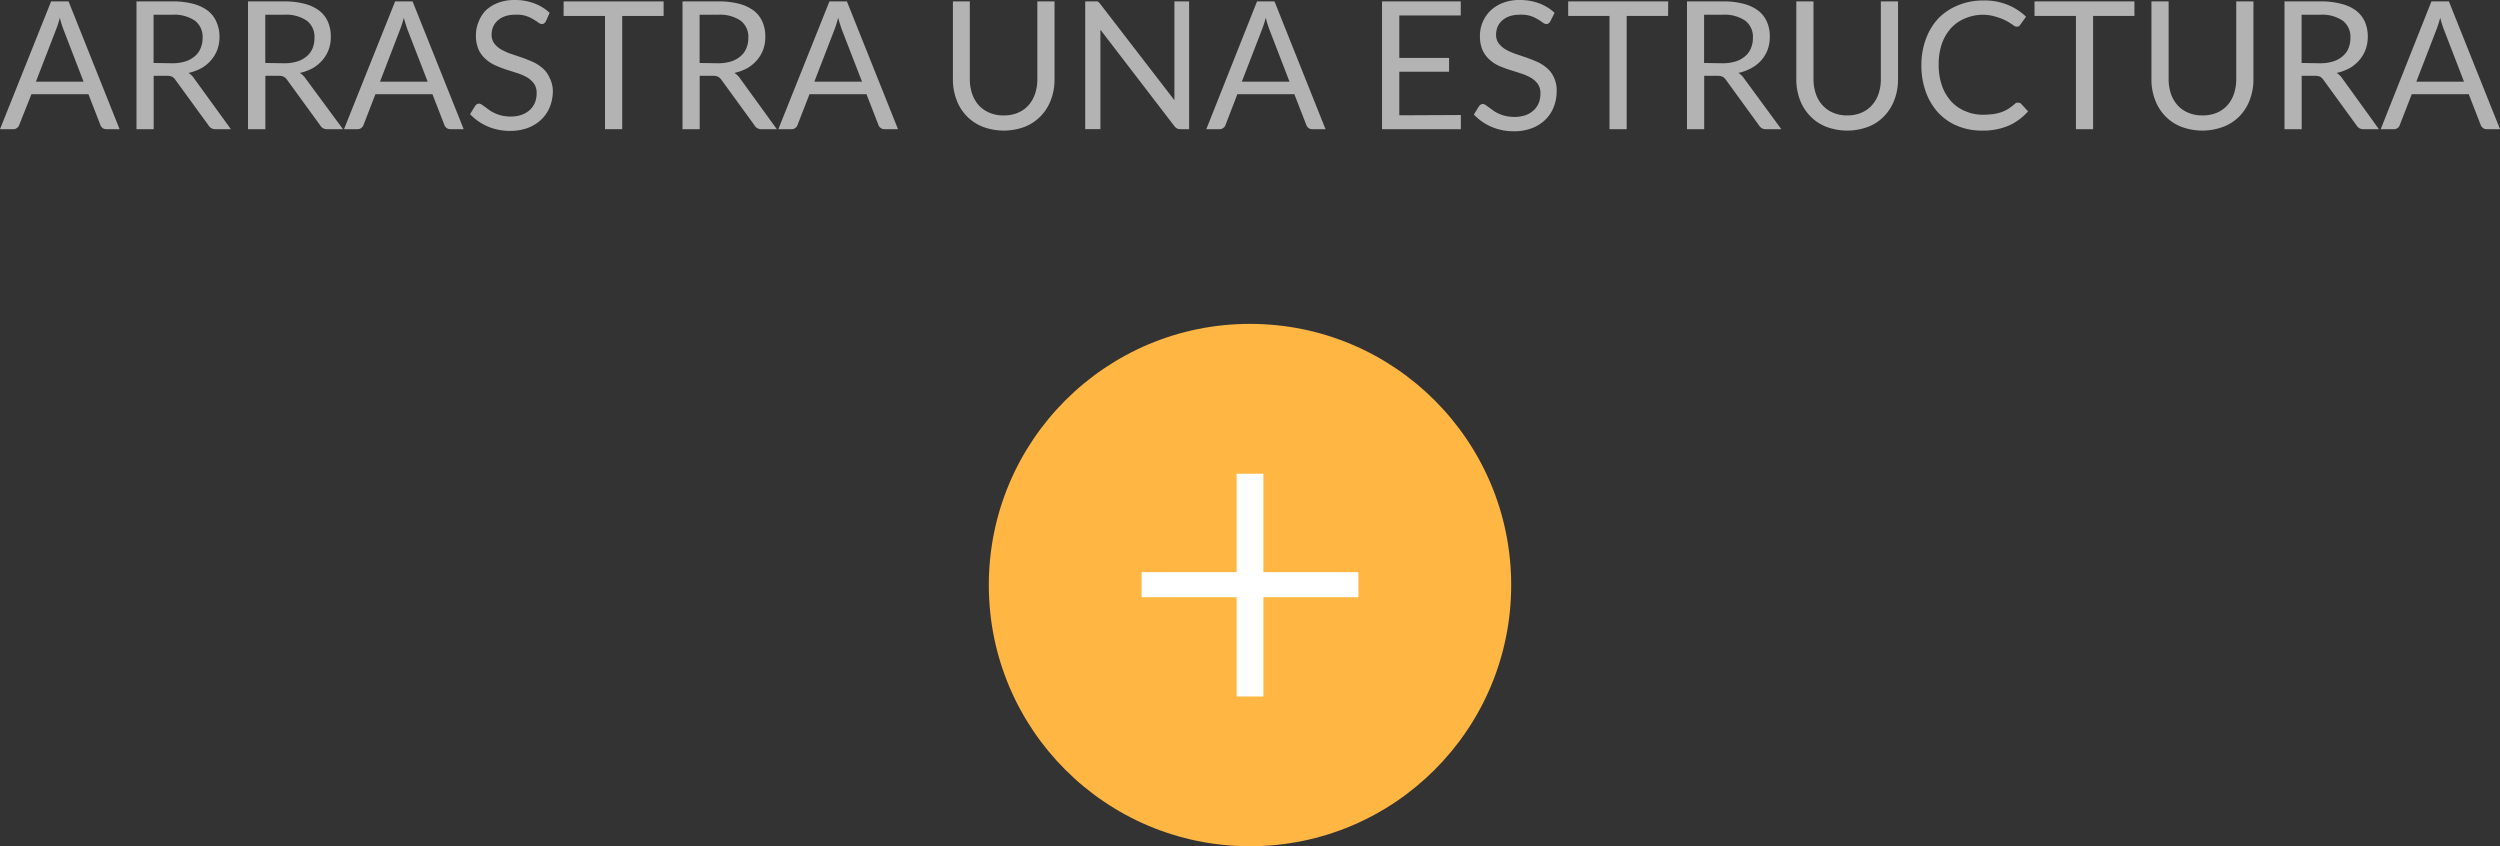 <svg id="Capa_1" data-name="Capa 1" xmlns="http://www.w3.org/2000/svg" viewBox="0 0 263.22 89.1"><rect x="0" y="0" width="263.22" height="89.1" fill="#333333" stroke="none"/><title>Arrastra una estructura</title><circle cx="131.61" cy="61.6" r="27.5" fill="#ffb643"/><path d="M136.91,55.33V65.69h10v2.64h-10V78.78h-2.82V68.33h-10V65.69h10V55.33Z" transform="translate(-3.89 -5.45)" fill="#fff"/><path d="M16.48,19.05h-1.4a.62.62,0,0,1-.4-.13.7.7,0,0,1-.22-.31L13.2,15.37h-6L5.91,18.61a.59.59,0,0,1-.22.3.58.58,0,0,1-.39.14H3.89L9.27,5.6h1.84Zm-3.79-5L10.58,8.58c-.06-.16-.13-.35-.2-.57s-.13-.44-.19-.69a9.55,9.55,0,0,1-.41,1.27L7.67,14.05Z" transform="translate(-3.89 -5.45)" fill="#b3b3b3"/><path d="M28.2,19.05H26.58a.8.8,0,0,1-.73-.39l-3.49-4.8a1.17,1.17,0,0,0-.34-.33,1.39,1.39,0,0,0-.57-.1H20.07v5.62H18.26V5.6h3.8a8,8,0,0,1,2.2.26,4.33,4.33,0,0,1,1.54.74,3,3,0,0,1,.89,1.18A3.81,3.81,0,0,1,27,9.32a3.92,3.92,0,0,1-.22,1.34,3.64,3.64,0,0,1-.65,1.11,3.92,3.92,0,0,1-1,.84,5.28,5.28,0,0,1-1.4.52,1.84,1.84,0,0,1,.6.58ZM22,12.11a4.6,4.6,0,0,0,1.4-.19,2.8,2.8,0,0,0,1-.55,2.12,2.12,0,0,0,.61-.84,2.67,2.67,0,0,0,.21-1.08,2.14,2.14,0,0,0-.79-1.81A3.85,3.85,0,0,0,22.06,7h-2v5.08Z" transform="translate(-3.89 -5.45)" fill="#b3b3b3"/><path d="M40,19.05H38.34a.79.79,0,0,1-.73-.39l-3.49-4.8a1.08,1.08,0,0,0-.35-.33,1.3,1.3,0,0,0-.56-.1H31.83v5.62H30V5.6h3.8a8,8,0,0,1,2.2.26,4.33,4.33,0,0,1,1.54.74,3,3,0,0,1,.89,1.18,3.81,3.81,0,0,1,.29,1.54,3.92,3.92,0,0,1-.22,1.34,3.64,3.64,0,0,1-.65,1.11,4,4,0,0,1-1,.84,5.21,5.21,0,0,1-1.39.52,1.84,1.84,0,0,1,.6.58Zm-6.21-6.94a4.6,4.6,0,0,0,1.4-.19,2.8,2.8,0,0,0,1-.55,2.12,2.12,0,0,0,.61-.84A2.67,2.67,0,0,0,37,9.45a2.14,2.14,0,0,0-.79-1.81A3.85,3.85,0,0,0,33.82,7h-2v5.08Z" transform="translate(-3.89 -5.45)" fill="#b3b3b3"/><path d="M52.71,19.05H51.3a.61.61,0,0,1-.39-.13.65.65,0,0,1-.23-.31l-1.26-3.24h-6l-1.26,3.24a.59.59,0,0,1-.22.3.56.56,0,0,1-.39.14H40.11L45.49,5.6h1.84Zm-3.79-5L46.8,8.58c-.06-.16-.12-.35-.19-.57s-.14-.44-.2-.69A11.48,11.48,0,0,1,46,8.59L43.9,14.05Z" transform="translate(-3.89 -5.45)" fill="#b3b3b3"/><path d="M61.36,7.7a1,1,0,0,1-.18.21.4.4,0,0,1-.24.07.66.66,0,0,1-.38-.16c-.14-.1-.32-.22-.54-.35a3.56,3.56,0,0,0-.78-.35A3.23,3.23,0,0,0,58.14,7a3.17,3.17,0,0,0-1.07.16,2.29,2.29,0,0,0-.78.45,1.93,1.93,0,0,0-.48.66,2.22,2.22,0,0,0-.16.82,1.51,1.51,0,0,0,.28.93,2.41,2.41,0,0,0,.73.64,6.25,6.25,0,0,0,1,.45l1.18.4c.4.14.8.3,1.18.47a4.18,4.18,0,0,1,1,.65,2.73,2.73,0,0,1,.73,1A3.12,3.12,0,0,1,62.1,15a4.57,4.57,0,0,1-.3,1.66A3.8,3.8,0,0,1,60.92,18a4.07,4.07,0,0,1-1.41.9,5.2,5.2,0,0,1-1.91.33,5.8,5.8,0,0,1-2.39-.48,5.54,5.54,0,0,1-1.83-1.28l.53-.86a.77.77,0,0,1,.18-.18.48.48,0,0,1,.24-.07.63.63,0,0,1,.28.1l.35.25.45.33a3.53,3.53,0,0,0,.58.33,4.15,4.15,0,0,0,.73.25,4.42,4.42,0,0,0,.93.1,3.49,3.49,0,0,0,1.16-.18,2.55,2.55,0,0,0,.86-.51,2.23,2.23,0,0,0,.54-.77,2.66,2.66,0,0,0,.18-1,1.71,1.71,0,0,0-.27-1,2.45,2.45,0,0,0-.73-.66,5.41,5.41,0,0,0-1-.44l-1.19-.38A10.51,10.51,0,0,1,56,12.31a3.78,3.78,0,0,1-1-.66,3.05,3.05,0,0,1-.73-1A3.64,3.64,0,0,1,54,9.15a3.61,3.61,0,0,1,.27-1.38A3.7,3.7,0,0,1,55,6.58a3.9,3.9,0,0,1,1.3-.82,4.71,4.71,0,0,1,1.78-.31,5.8,5.8,0,0,1,2.05.35,4.88,4.88,0,0,1,1.63,1Z" transform="translate(-3.89 -5.45)" fill="#b3b3b3"/><path d="M73.76,7.13H69.4V19.05H67.59V7.13H63.23V5.6H73.76Z" transform="translate(-3.89 -5.45)" fill="#b3b3b3"/><path d="M85.68,19.05H84.07a.79.79,0,0,1-.73-.39l-3.49-4.8a1.08,1.08,0,0,0-.35-.33,1.3,1.3,0,0,0-.56-.1H77.56v5.62H75.75V5.6h3.8a8,8,0,0,1,2.2.26,4.33,4.33,0,0,1,1.54.74,3,3,0,0,1,.89,1.18,3.81,3.81,0,0,1,.29,1.54,3.92,3.92,0,0,1-.22,1.34,3.64,3.64,0,0,1-.65,1.11,4,4,0,0,1-1,.84,5.21,5.21,0,0,1-1.39.52,1.84,1.84,0,0,1,.6.58Zm-6.21-6.94a4.49,4.49,0,0,0,1.39-.19,2.77,2.77,0,0,0,1-.55,2.12,2.12,0,0,0,.61-.84,2.67,2.67,0,0,0,.21-1.08,2.14,2.14,0,0,0-.79-1.81A3.85,3.85,0,0,0,79.55,7h-2v5.08Z" transform="translate(-3.89 -5.45)" fill="#b3b3b3"/><path d="M98.44,19.05H97a.61.61,0,0,1-.39-.13.65.65,0,0,1-.23-.31l-1.26-3.24h-6l-1.26,3.24a.59.59,0,0,1-.22.3.56.56,0,0,1-.39.14H85.84L91.22,5.6h1.84Zm-3.79-5L92.53,8.58c-.06-.16-.12-.35-.19-.57s-.14-.44-.2-.69a11.48,11.48,0,0,1-.4,1.27l-2.11,5.46Z" transform="translate(-3.89 -5.45)" fill="#b3b3b3"/><path d="M109.58,17.6a3.73,3.73,0,0,0,1.49-.28,3.08,3.08,0,0,0,1.11-.79,3.51,3.51,0,0,0,.69-1.21,4.8,4.8,0,0,0,.24-1.55V5.6h1.81v8.17a6,6,0,0,1-.37,2.16,4.88,4.88,0,0,1-1.06,1.72,4.72,4.72,0,0,1-1.68,1.14,6.3,6.3,0,0,1-4.47,0,4.81,4.81,0,0,1-2.75-2.86,6,6,0,0,1-.37-2.16V5.6H106v8.16a4.8,4.8,0,0,0,.24,1.55,3.51,3.51,0,0,0,.69,1.21,3.21,3.21,0,0,0,1.12.79A3.59,3.59,0,0,0,109.58,17.6Z" transform="translate(-3.89 -5.45)" fill="#b3b3b3"/><path d="M129.09,5.6V19.05h-.91a.81.81,0,0,1-.37-.08.9.9,0,0,1-.28-.25L119.75,8.58l0,.46c0,.15,0,.29,0,.42v9.59h-1.6V5.6h1.15l.15,0,.13.09.14.16L127.54,16c0-.16,0-.32,0-.47s0-.3,0-.44V5.6Z" transform="translate(-3.89 -5.45)" fill="#b3b3b3"/><path d="M143.45,19.05h-1.4a.62.62,0,0,1-.4-.13.7.7,0,0,1-.22-.31l-1.26-3.24h-6l-1.25,3.24a.59.59,0,0,1-.22.3.6.6,0,0,1-.39.14h-1.41L136.24,5.6h1.84Zm-3.79-5-2.11-5.47c-.06-.16-.13-.35-.2-.57s-.13-.44-.19-.69a11.28,11.28,0,0,1-.41,1.27l-2.11,5.46Z" transform="translate(-3.89 -5.45)" fill="#b3b3b3"/><path d="M157.7,17.56v1.49H149.4V5.6h8.29V7.08h-6.47v4.47h5.24V13h-5.24v4.59Z" transform="translate(-3.89 -5.45)" fill="#b3b3b3"/><path d="M167.12,7.7a1,1,0,0,1-.18.21.4.4,0,0,1-.24.07.66.66,0,0,1-.38-.16c-.14-.1-.32-.22-.54-.35a3.56,3.56,0,0,0-.78-.35A3.23,3.23,0,0,0,163.9,7a3.17,3.17,0,0,0-1.07.16,2.29,2.29,0,0,0-.78.45,1.93,1.93,0,0,0-.48.66,2.22,2.22,0,0,0-.16.82,1.51,1.51,0,0,0,.28.93,2.53,2.53,0,0,0,.73.64,6.25,6.25,0,0,0,1,.45l1.18.4c.4.14.8.3,1.18.47a4.18,4.18,0,0,1,1,.65,2.73,2.73,0,0,1,.73,1,3.12,3.12,0,0,1,.28,1.4,4.57,4.57,0,0,1-.3,1.66,3.8,3.8,0,0,1-.88,1.35,4.07,4.07,0,0,1-1.41.9,5.2,5.2,0,0,1-1.91.33,5.8,5.8,0,0,1-2.39-.48,5.54,5.54,0,0,1-1.83-1.28l.53-.86a.77.77,0,0,1,.18-.18.48.48,0,0,1,.24-.07.6.6,0,0,1,.28.1l.35.25.45.33a3.53,3.53,0,0,0,.58.33,4.15,4.15,0,0,0,.73.25,4.42,4.42,0,0,0,.93.1,3.45,3.45,0,0,0,1.16-.18,2.46,2.46,0,0,0,.86-.51,2.23,2.23,0,0,0,.54-.77,2.66,2.66,0,0,0,.18-1,1.71,1.71,0,0,0-.27-1,2.45,2.45,0,0,0-.73-.66,5.41,5.41,0,0,0-1-.44l-1.18-.38a10,10,0,0,1-1.19-.44,3.78,3.78,0,0,1-1-.66,3.05,3.05,0,0,1-.73-1,3.64,3.64,0,0,1-.27-1.49A3.61,3.61,0,0,1,160,7.77a3.7,3.7,0,0,1,.81-1.19,3.9,3.9,0,0,1,1.3-.82,4.71,4.71,0,0,1,1.78-.31,5.8,5.8,0,0,1,2.05.35,4.88,4.88,0,0,1,1.63,1Z" transform="translate(-3.89 -5.45)" fill="#b3b3b3"/><path d="M179.52,7.13h-4.36V19.05h-1.81V7.13H169V5.6h10.53Z" transform="translate(-3.89 -5.45)" fill="#b3b3b3"/><path d="M191.44,19.05h-1.61a.79.79,0,0,1-.73-.39l-3.49-4.8a1.08,1.08,0,0,0-.35-.33,1.3,1.3,0,0,0-.56-.1h-1.38v5.62h-1.81V5.6h3.8a8,8,0,0,1,2.2.26,4.33,4.33,0,0,1,1.54.74,3,3,0,0,1,.89,1.18,3.81,3.81,0,0,1,.29,1.54,3.92,3.92,0,0,1-.22,1.34,3.64,3.64,0,0,1-.65,1.11,4,4,0,0,1-1.05.84,5.08,5.08,0,0,1-1.39.52,1.84,1.84,0,0,1,.6.58Zm-6.21-6.94a4.6,4.6,0,0,0,1.4-.19,2.8,2.8,0,0,0,1-.55,2.12,2.12,0,0,0,.61-.84,2.67,2.67,0,0,0,.21-1.08,2.14,2.14,0,0,0-.79-1.81A3.85,3.85,0,0,0,185.31,7h-2v5.08Z" transform="translate(-3.89 -5.45)" fill="#b3b3b3"/><path d="M198.38,17.6a3.7,3.7,0,0,0,1.49-.28,3.08,3.08,0,0,0,1.11-.79,3.38,3.38,0,0,0,.7-1.21,4.8,4.8,0,0,0,.24-1.55V5.6h1.81v8.17a6,6,0,0,1-.37,2.16,5,5,0,0,1-1.06,1.72,4.67,4.67,0,0,1-1.69,1.14,6.27,6.27,0,0,1-4.46,0,4.67,4.67,0,0,1-1.69-1.14,4.9,4.9,0,0,1-1.07-1.72,6,6,0,0,1-.37-2.16V5.6h1.81v8.16a4.8,4.8,0,0,0,.24,1.55,3.38,3.38,0,0,0,.7,1.21,3.08,3.08,0,0,0,1.11.79A3.59,3.59,0,0,0,198.38,17.6Z" transform="translate(-3.89 -5.45)" fill="#b3b3b3"/><path d="M216.44,16.27a.37.37,0,0,1,.26.12l.72.78a5.8,5.8,0,0,1-2,1.49,6.84,6.84,0,0,1-2.85.54,6.6,6.6,0,0,1-2.63-.51,5.77,5.77,0,0,1-2-1.4,6.56,6.56,0,0,1-1.29-2.18,8,8,0,0,1-.46-2.78,7.78,7.78,0,0,1,.48-2.79A6.35,6.35,0,0,1,208,7.36,6.13,6.13,0,0,1,210.07,6a6.84,6.84,0,0,1,2.68-.5,6.45,6.45,0,0,1,2.53.46,6.11,6.11,0,0,1,1.93,1.25l-.6.83a.52.52,0,0,1-.14.16.43.43,0,0,1-.24.06.7.7,0,0,1-.41-.19c-.17-.12-.38-.25-.64-.4a4.93,4.93,0,0,0-1-.41A5,5,0,0,0,212.74,7a4.93,4.93,0,0,0-1.91.37,4.18,4.18,0,0,0-1.48,1,4.92,4.92,0,0,0-1,1.67,6.74,6.74,0,0,0-.34,2.23,6.54,6.54,0,0,0,.36,2.24,4.93,4.93,0,0,0,1,1.66,4.15,4.15,0,0,0,1.48,1,4.6,4.6,0,0,0,1.83.36,8.94,8.94,0,0,0,1.09-.07,4.83,4.83,0,0,0,.89-.22,4.15,4.15,0,0,0,.76-.38,8,8,0,0,0,.7-.55A.44.44,0,0,1,216.44,16.27Z" transform="translate(-3.89 -5.45)" fill="#b3b3b3"/><path d="M228.62,7.13h-4.35V19.05h-1.81V7.13H218.1V5.6h10.52Z" transform="translate(-3.89 -5.45)" fill="#b3b3b3"/><path d="M235.8,17.6a3.75,3.75,0,0,0,1.5-.28,3.17,3.17,0,0,0,1.11-.79,3.51,3.51,0,0,0,.69-1.21,4.8,4.8,0,0,0,.24-1.55V5.6h1.81v8.17a6,6,0,0,1-.37,2.16,5,5,0,0,1-1.06,1.72A4.72,4.72,0,0,1,238,18.79a6.3,6.3,0,0,1-4.47,0,4.76,4.76,0,0,1-1.69-1.14,4.88,4.88,0,0,1-1.06-1.72,6,6,0,0,1-.37-2.16V5.6h1.81v8.16a4.8,4.8,0,0,0,.24,1.55,3.51,3.51,0,0,0,.69,1.21,3.12,3.12,0,0,0,1.12.79A3.57,3.57,0,0,0,235.8,17.6Z" transform="translate(-3.89 -5.45)" fill="#b3b3b3"/><path d="M254.36,19.05h-1.62a.8.8,0,0,1-.73-.39l-3.49-4.8a1.17,1.17,0,0,0-.34-.33,1.39,1.39,0,0,0-.57-.1h-1.38v5.62h-1.81V5.6h3.8a8,8,0,0,1,2.2.26A4.25,4.25,0,0,1,252,6.6a3.13,3.13,0,0,1,.9,1.18,4,4,0,0,1,.29,1.54,3.93,3.93,0,0,1-.23,1.34,3.64,3.64,0,0,1-.65,1.11,3.92,3.92,0,0,1-1,.84,5.28,5.28,0,0,1-1.4.52,1.84,1.84,0,0,1,.6.58Zm-6.22-6.94a4.6,4.6,0,0,0,1.4-.19,2.8,2.8,0,0,0,1-.55,2.25,2.25,0,0,0,.62-.84,2.85,2.85,0,0,0,.2-1.08,2.14,2.14,0,0,0-.79-1.81A3.85,3.85,0,0,0,248.22,7h-2v5.08Z" transform="translate(-3.89 -5.45)" fill="#b3b3b3"/><path d="M267.11,19.05H265.7a.61.61,0,0,1-.39-.13.72.72,0,0,1-.23-.31l-1.26-3.24h-6l-1.26,3.24a.57.57,0,0,1-.21.3.61.61,0,0,1-.4.14h-1.4L259.89,5.6h1.84Zm-3.79-5-2.11-5.47c-.07-.16-.13-.35-.2-.57s-.13-.44-.2-.69a9.68,9.68,0,0,1-.4,1.27l-2.11,5.46Z" transform="translate(-3.89 -5.45)" fill="#b3b3b3"/></svg>